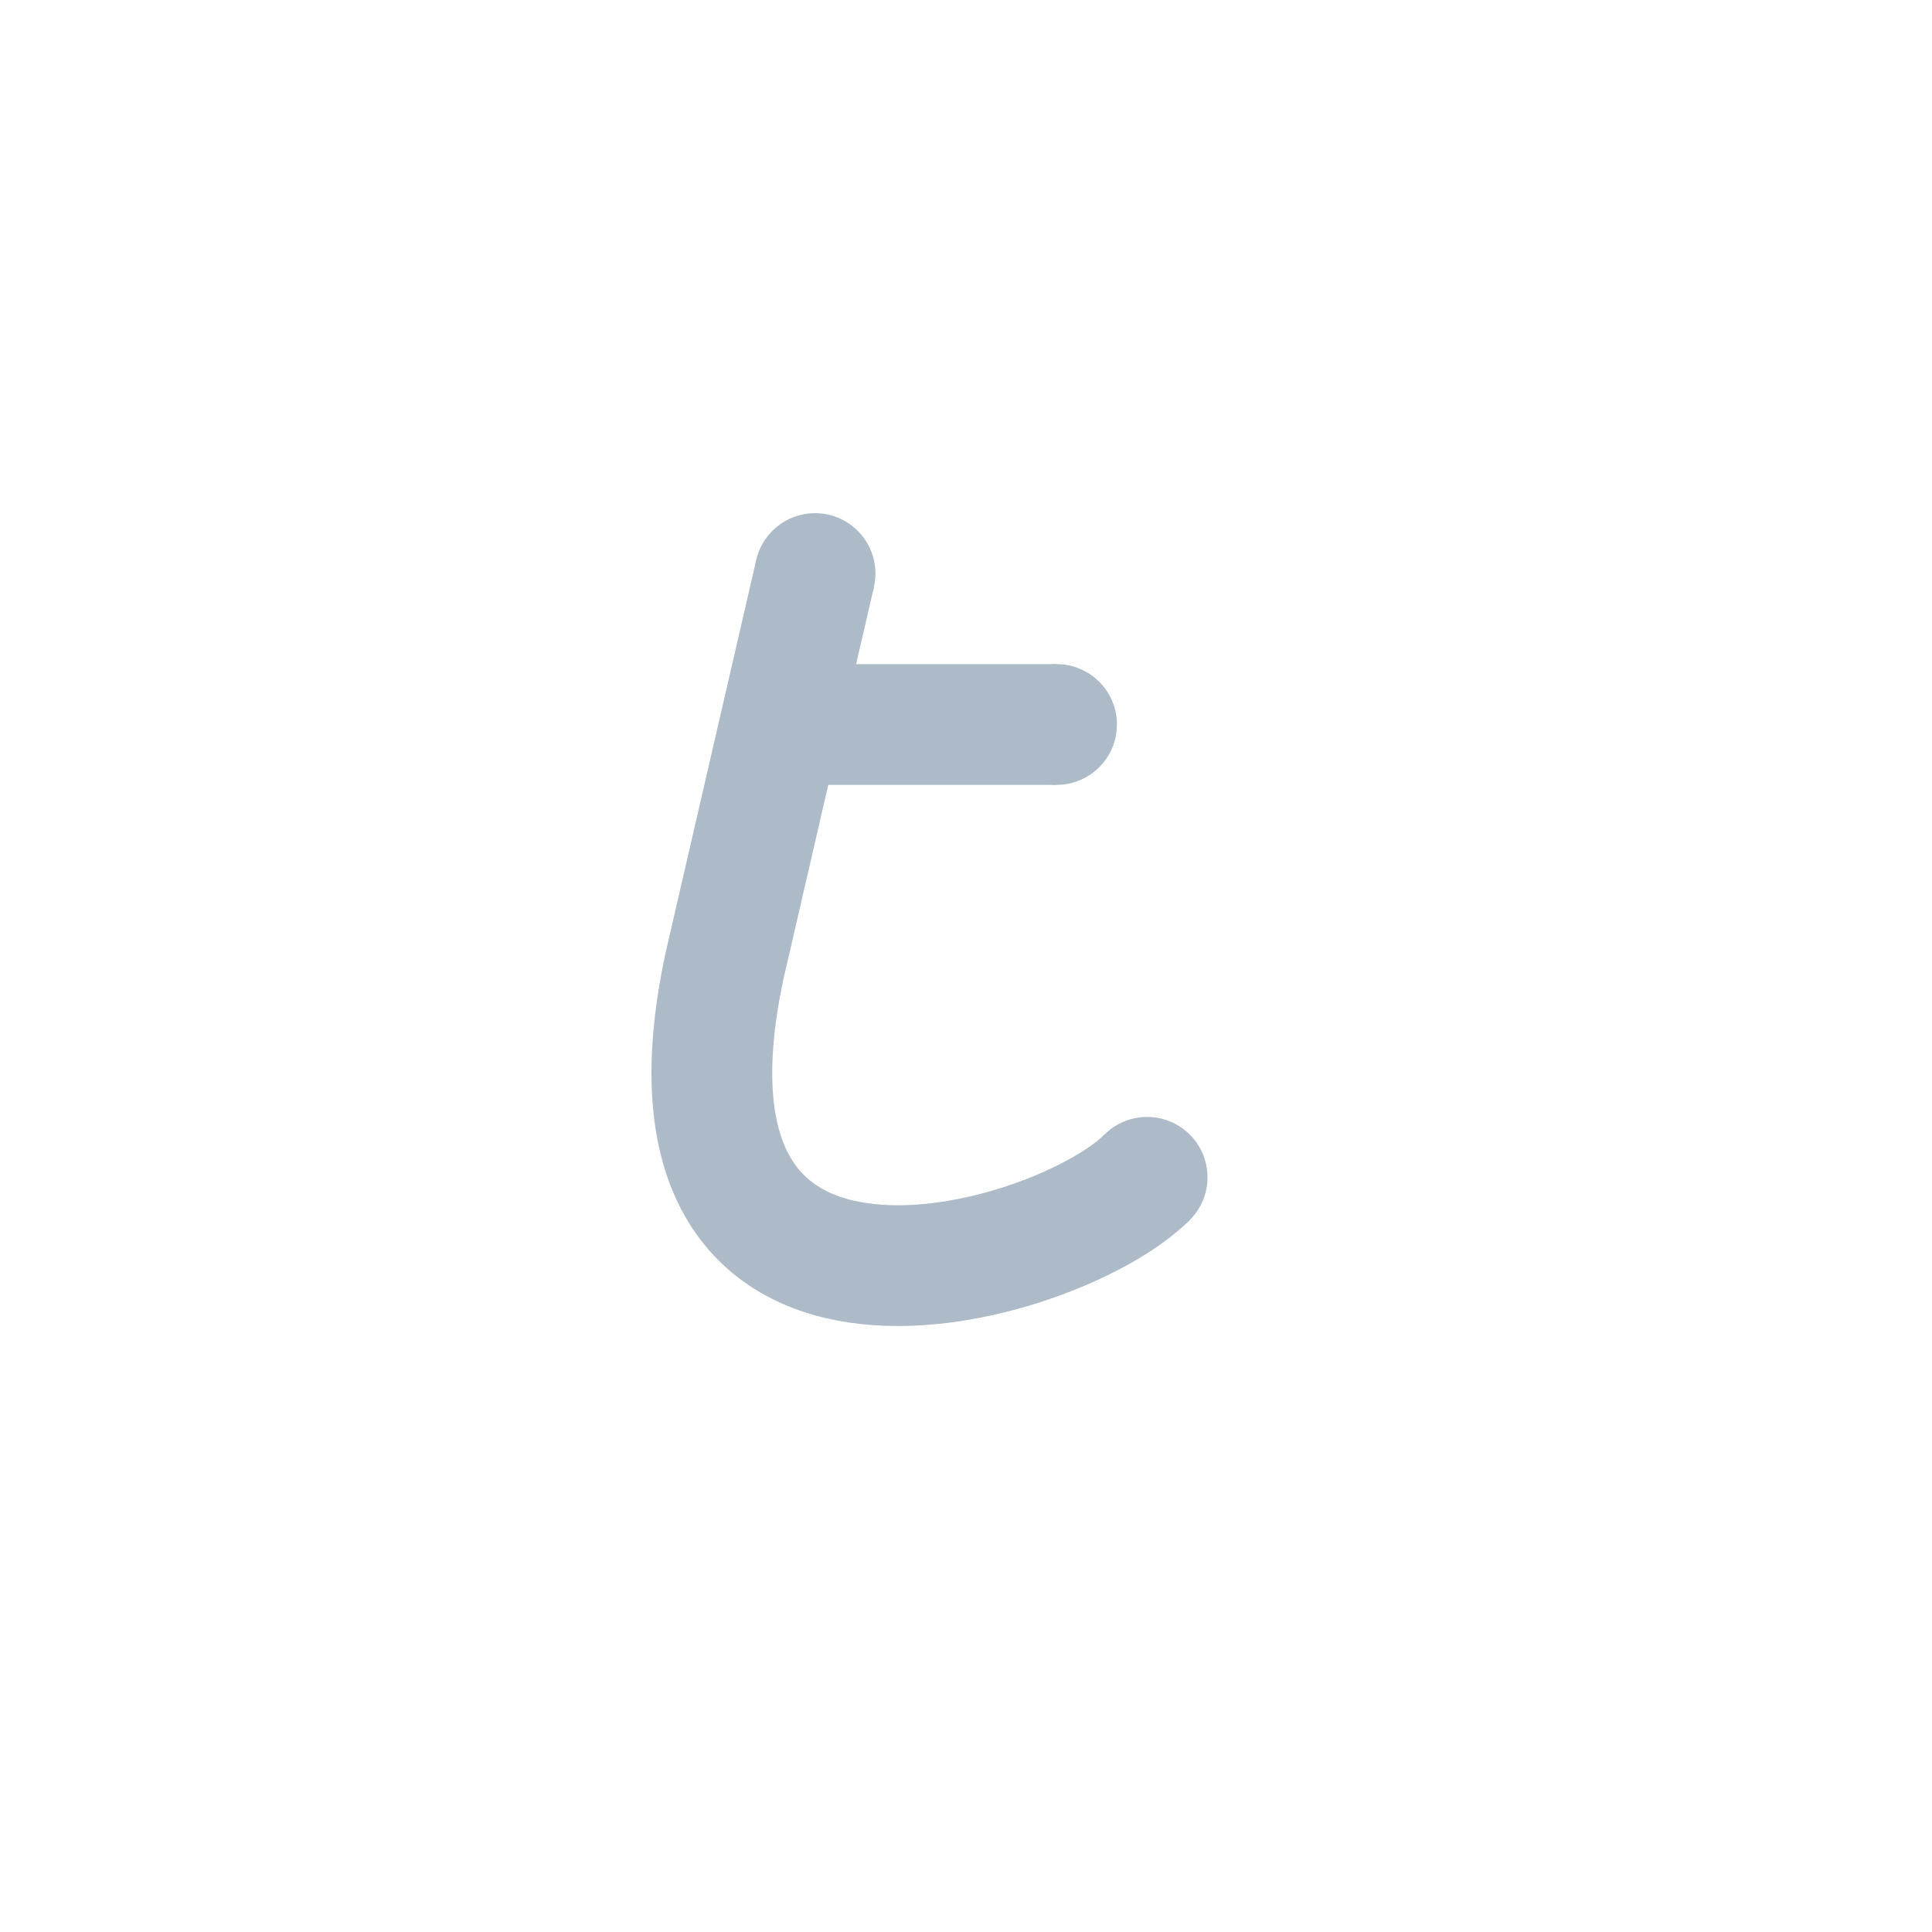<svg xmlns="http://www.w3.org/2000/svg" viewBox="0 0 64 64">
    <path d="M 27 19 L 24 32 C 21 46 35 42 38 39 M 26 24 L 35 24" stroke-width="4" stroke="#adbac7" fill="none"/>

    <circle cx="27" cy="19" r="2" fill="#adbac7"/>
    <circle cx="38" cy="39" r="2" fill="#adbac7"/>
    <circle cx="35" cy="24" r="2" fill="#adbac7"/>
</svg>

